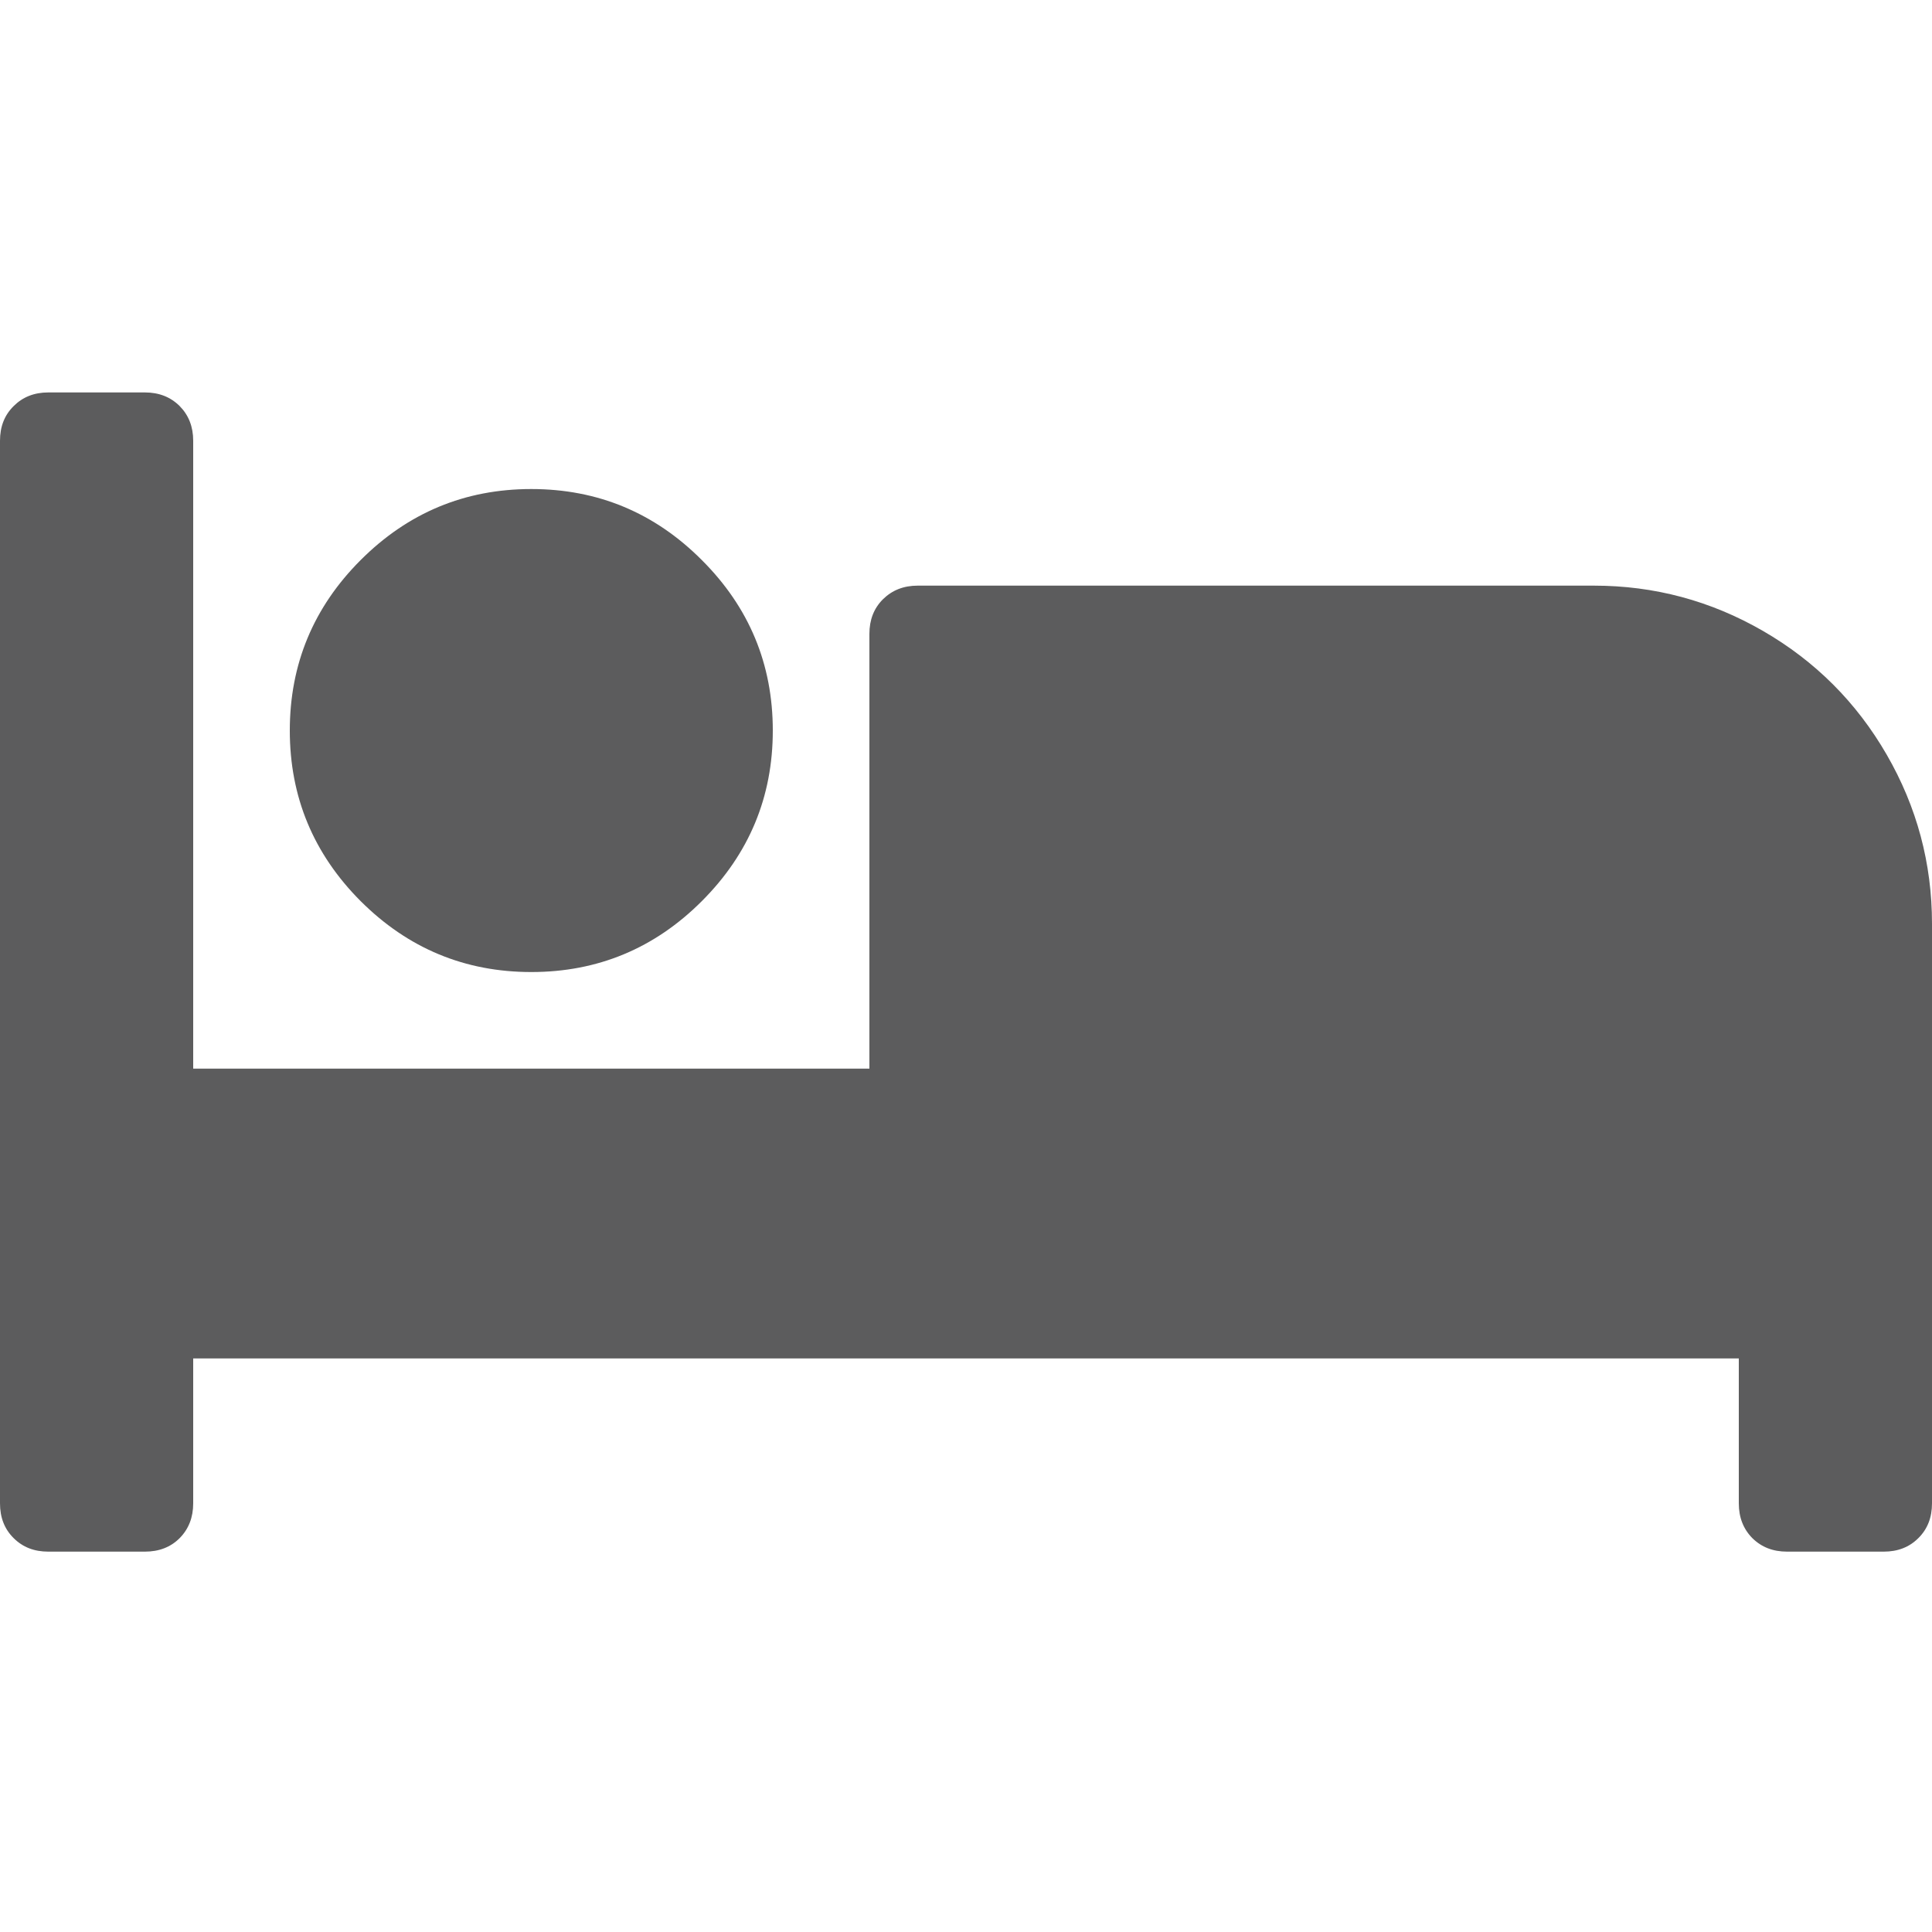 <?xml version="1.0" encoding="UTF-8"?>
<svg width="16px" height="16px" viewBox="0 0 16 16" version="1.1" xmlns="http://www.w3.org/2000/svg" xmlns:xlink="http://www.w3.org/1999/xlink">
    <defs>
        <path d="M4.4,8.05 C3.85,8.05 3.379,7.854 2.987,7.463 C2.596,7.071 2.4,6.6 2.4,6.05 C2.4,5.5 2.596,5.029 2.987,4.638 C3.379,4.246 3.85,4.05 4.4,4.05 C4.95,4.05 5.421,4.246 5.812,4.638 C6.204,5.029 6.4,5.5 6.4,6.05 C6.4,6.6 6.204,7.071 5.812,7.463 C5.421,7.854 4.95,8.05 4.4,8.05 Z M13.2,4.85 C13.7,4.85 14.167,4.975 14.6,5.225 C15.033,5.475 15.375,5.817 15.625,6.25 C15.875,6.683 16,7.15 16,7.65 L16,12.45 C16,12.567 15.963,12.663 15.887,12.738 C15.812,12.813 15.717,12.85 15.6,12.85 L14.8,12.85 C14.683,12.85 14.588,12.813 14.512,12.738 C14.438,12.663 14.4,12.567 14.4,12.45 L14.4,11.25 L1.6,11.25 L1.6,12.45 C1.6,12.567 1.562,12.663 1.488,12.738 C1.413,12.813 1.317,12.85 1.2,12.85 L0.4,12.85 C0.283,12.85 0.188,12.813 0.113,12.738 C0.037,12.663 0,12.567 0,12.45 L0,3.65 C0,3.533 0.037,3.438 0.113,3.363 C0.188,3.288 0.283,3.25 0.4,3.25 L1.2,3.25 C1.317,3.25 1.413,3.288 1.488,3.363 C1.562,3.438 1.6,3.533 1.6,3.65 L1.6,8.85 L7.2,8.85 L7.2,5.25 C7.2,5.133 7.237,5.038 7.312,4.963 C7.388,4.888 7.483,4.85 7.6,4.85 L13.2,4.85 Z" id="path-1"></path>
    </defs>
    <g id="atoms-/-icons-/-small-/-bedroom" stroke="none" stroke-width="1" fill="none" fill-rule="evenodd">
        <mask id="mask-2" fill="white">
            <use xlink:href="#path-1"></use>
        </mask>
        <use id="Mask" fill="#5C5C5D" xlink:href="#path-1"></use>
    </g>
</svg>
